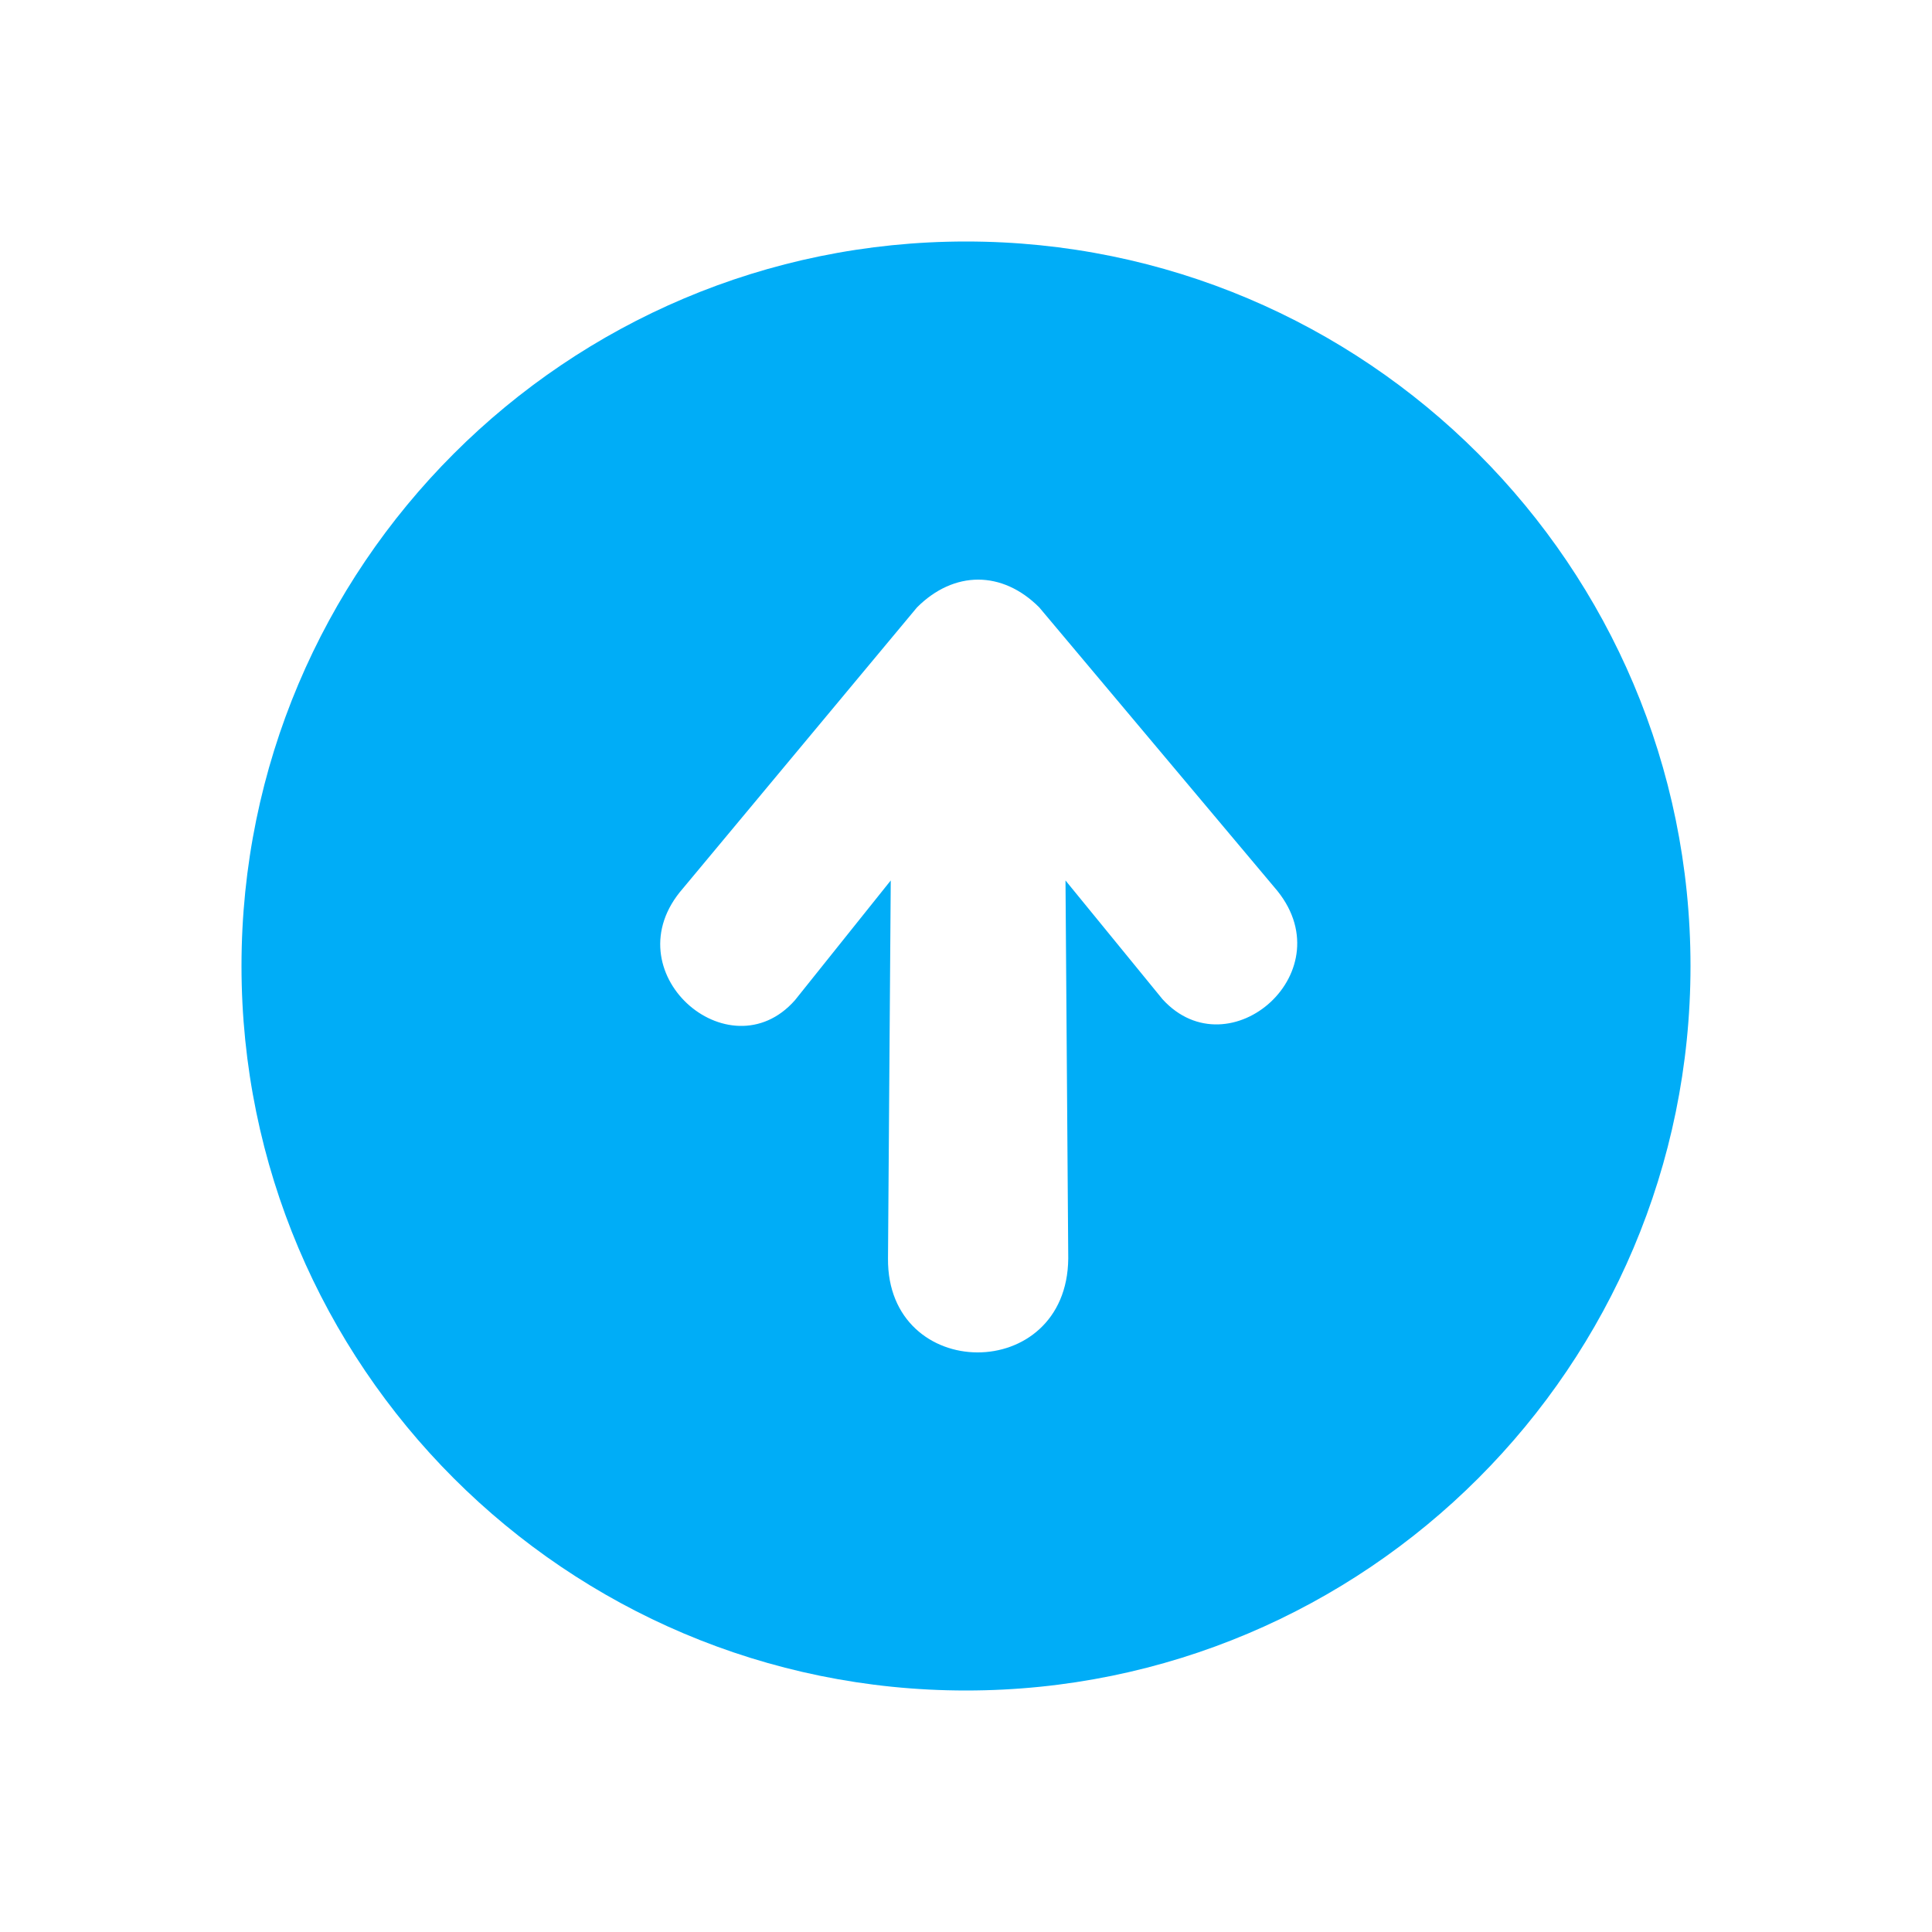 <?xml version="1.0" encoding="utf-8"?>
<!-- Generator: Adobe Illustrator 13.0.0, SVG Export Plug-In . SVG Version: 6.00 Build 14948)  -->
<!DOCTYPE svg PUBLIC "-//W3C//DTD SVG 1.1//EN" "http://www.w3.org/Graphics/SVG/1.1/DTD/svg11.dtd">
<svg version="1.1" id="Layer_1" xmlns="http://www.w3.org/2000/svg" xmlns:xlink="http://www.w3.org/1999/xlink" x="0px" y="0px"
	 width="40px" height="40px" viewBox="0 0 40 40" enable-background="new 0 0 40 40" xml:space="preserve">
<path fill="#00ADF7" d="M35,20c0-8.283-6.717-15-15-15S5,11.717,5,20s6.717,15,15,15S35,28.283,35,20z M18.385,26.055l0.057-7.826
	l-1.984,2.48c-1.363,1.544-3.822-0.599-2.318-2.316l4.845-5.817c0.765-0.765,1.765-0.769,2.532,0l4.867,5.794
	c1.504,1.719-0.932,3.839-2.316,2.317l-2.008-2.458l0.057,7.826C22.094,28.663,18.363,28.634,18.385,26.055z"/>
</svg>
